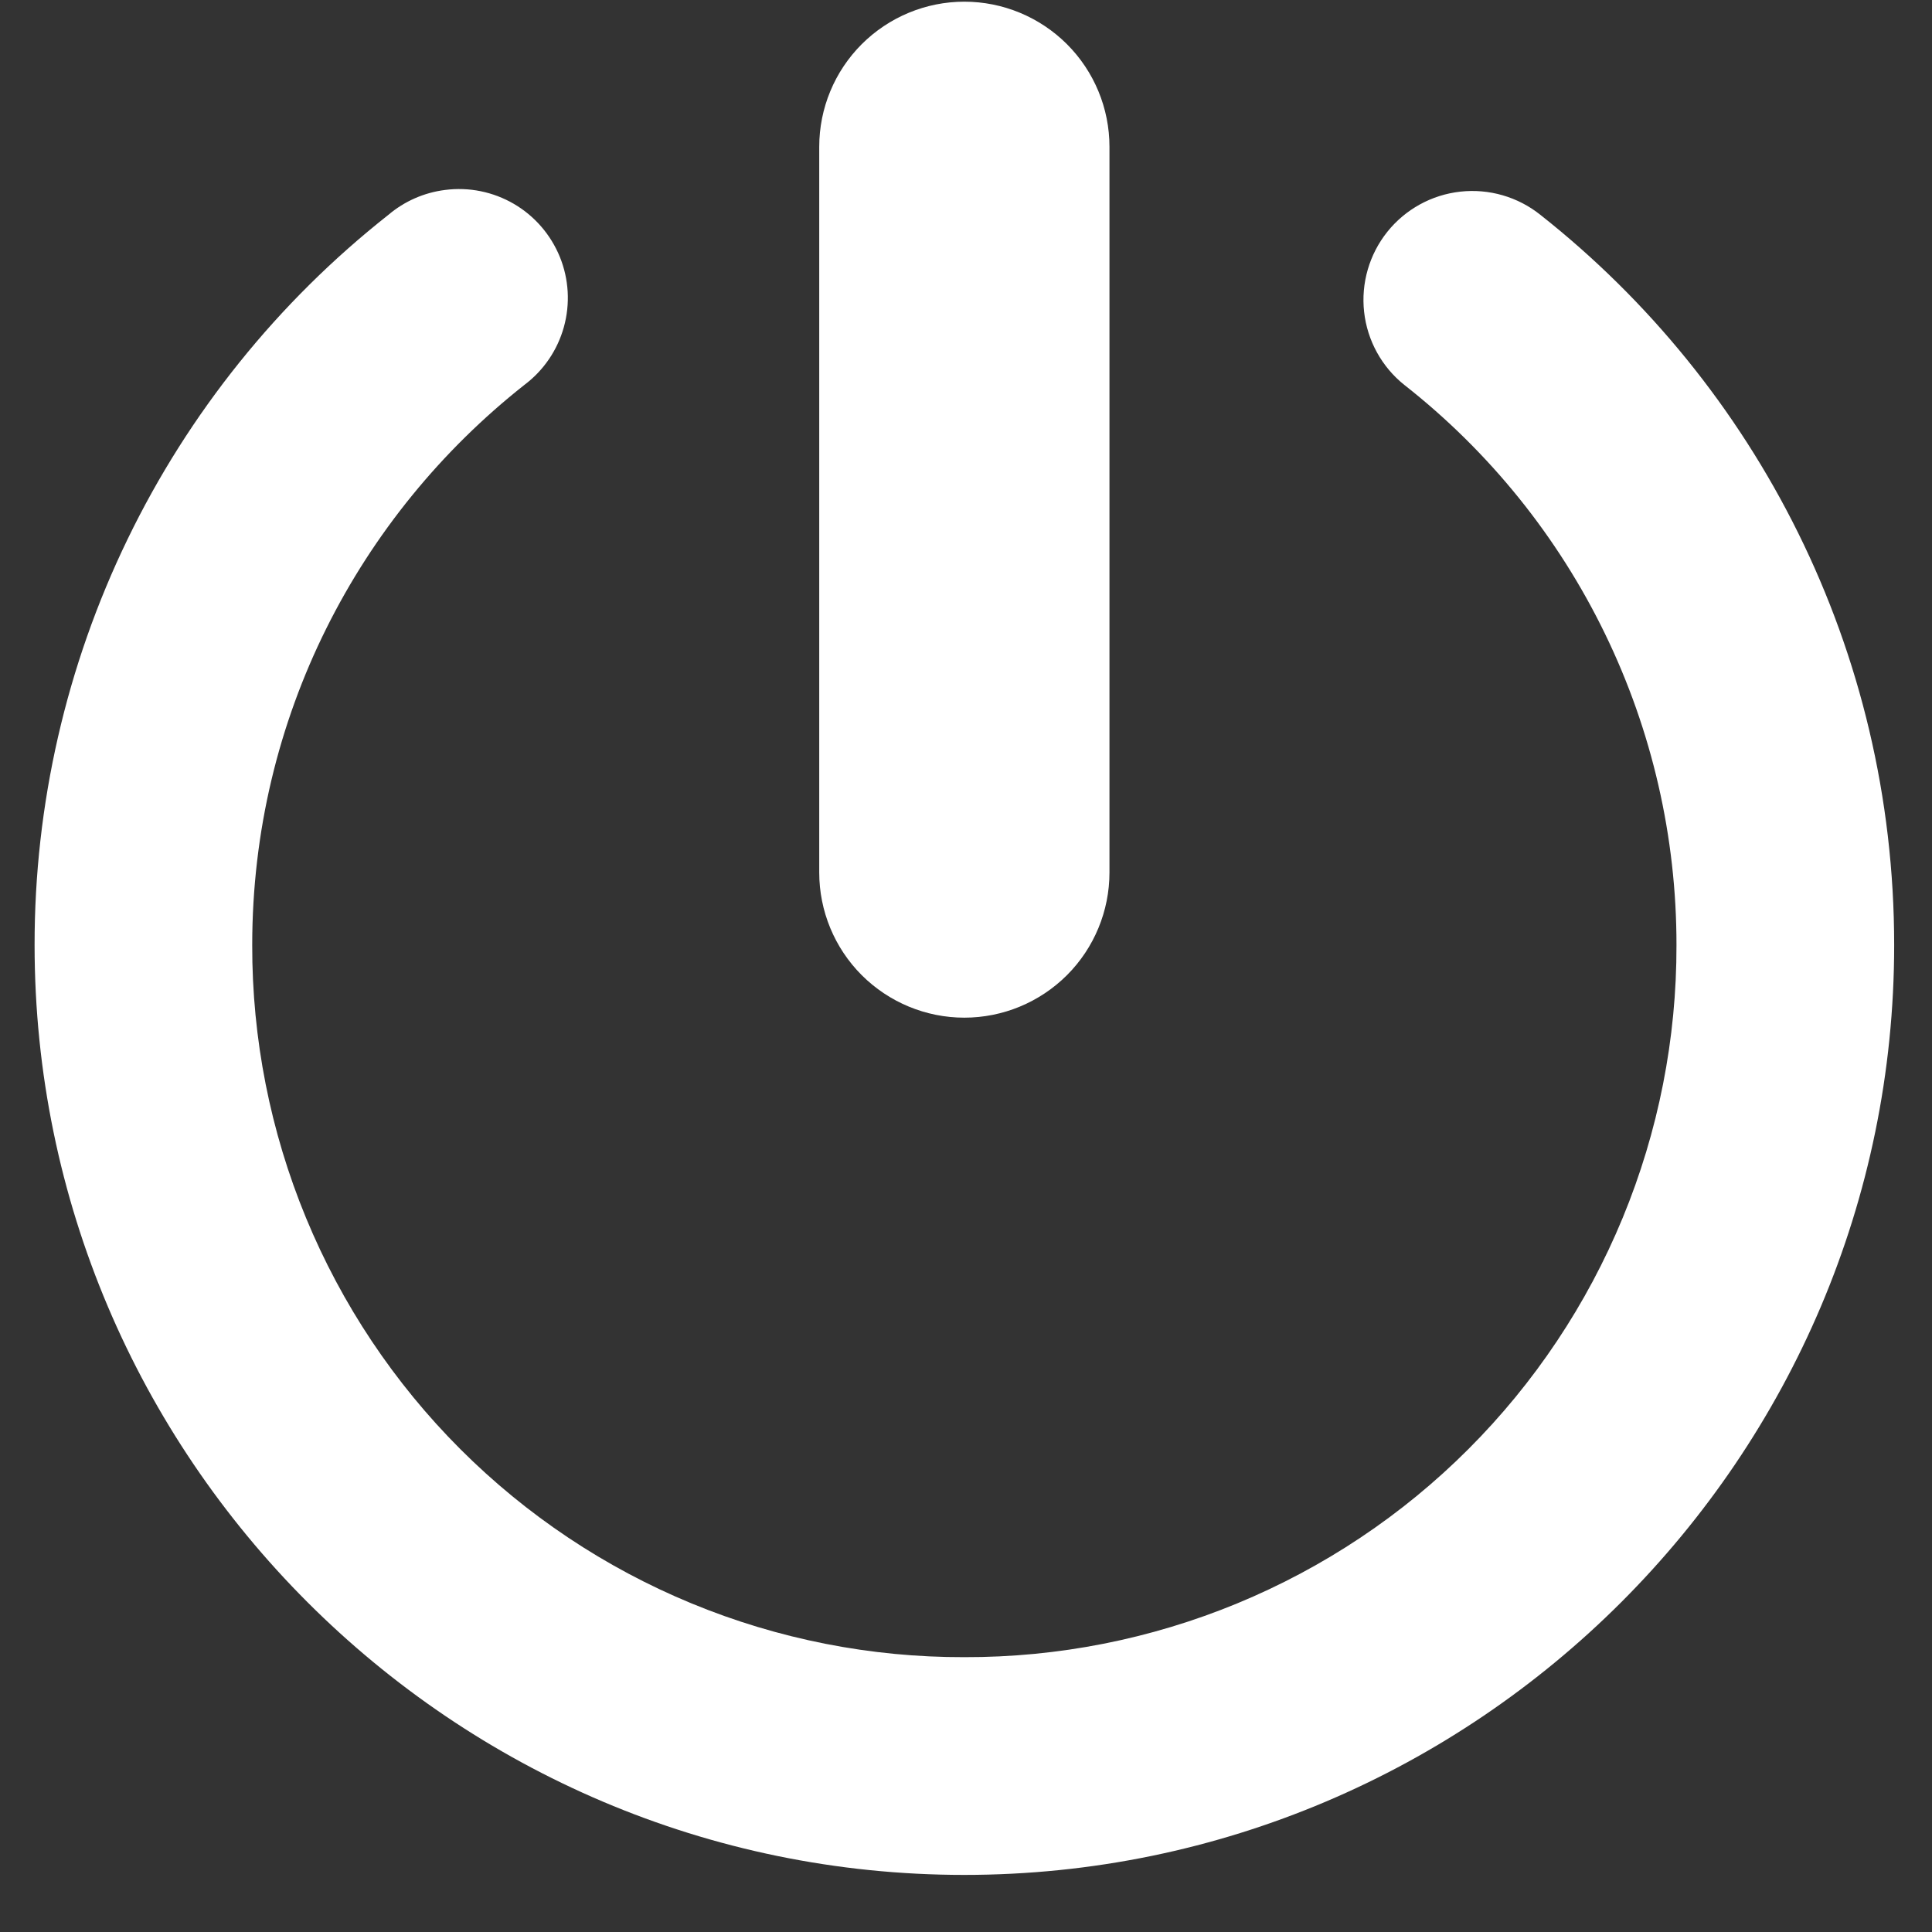 <svg width="31" height="31" viewBox="0 0 31 31" fill="none" xmlns="http://www.w3.org/2000/svg">
<rect x="0" y="0" width="31" height="31" fill="#333333" stroke="none"/>
<g clip-path="url(#clip0_2_2528)">
<path d="M15.473 0.027C14.856 0.027 14.264 0.273 13.827 0.709C13.39 1.146 13.145 1.738 13.145 2.356V14C13.145 14.617 13.39 15.21 13.827 15.647C14.264 16.083 14.856 16.329 15.473 16.329C16.091 16.329 16.683 16.083 17.12 15.647C17.557 15.21 17.802 14.617 17.802 14V2.356C17.802 1.738 17.557 1.146 17.12 0.709C16.683 0.273 16.091 0.027 15.473 0.027V0.027ZM7.141 3.048C6.805 3.09 6.489 3.229 6.231 3.448C4.46 4.844 3.029 6.624 2.046 8.654C1.063 10.683 0.553 12.909 0.555 15.164C0.555 23.383 7.253 30.084 15.473 30.084C23.694 30.084 30.393 23.383 30.393 15.164C30.393 10.422 28.178 6.179 24.716 3.447C24.355 3.158 23.892 3.024 23.432 3.075C22.971 3.126 22.55 3.358 22.26 3.72C21.971 4.082 21.837 4.544 21.888 5.005C21.939 5.465 22.171 5.887 22.533 6.176C23.895 7.245 24.996 8.61 25.752 10.167C26.509 11.724 26.901 13.433 26.9 15.164C26.903 16.666 26.61 18.153 26.037 19.541C25.464 20.929 24.623 22.19 23.561 23.252C22.5 24.314 21.238 25.155 19.85 25.728C18.462 26.301 16.975 26.594 15.473 26.59C13.972 26.594 12.485 26.301 11.097 25.728C9.709 25.155 8.448 24.314 7.386 23.252C6.324 22.19 5.483 20.929 4.91 19.541C4.337 18.153 4.044 16.666 4.047 15.164C4.047 11.51 5.76 8.271 8.414 6.176C8.722 5.945 8.945 5.618 9.048 5.246C9.151 4.874 9.128 4.479 8.983 4.122C8.837 3.765 8.578 3.465 8.245 3.271C7.912 3.077 7.524 2.998 7.141 3.048Z" fill="white"/>
</g>
<defs>
<clipPath id="clip0_2_2528">
<rect width="30.274" height="30.274" fill="white" transform="translate(0.336 0.027)"/>
</clipPath>
</defs>
</svg>
